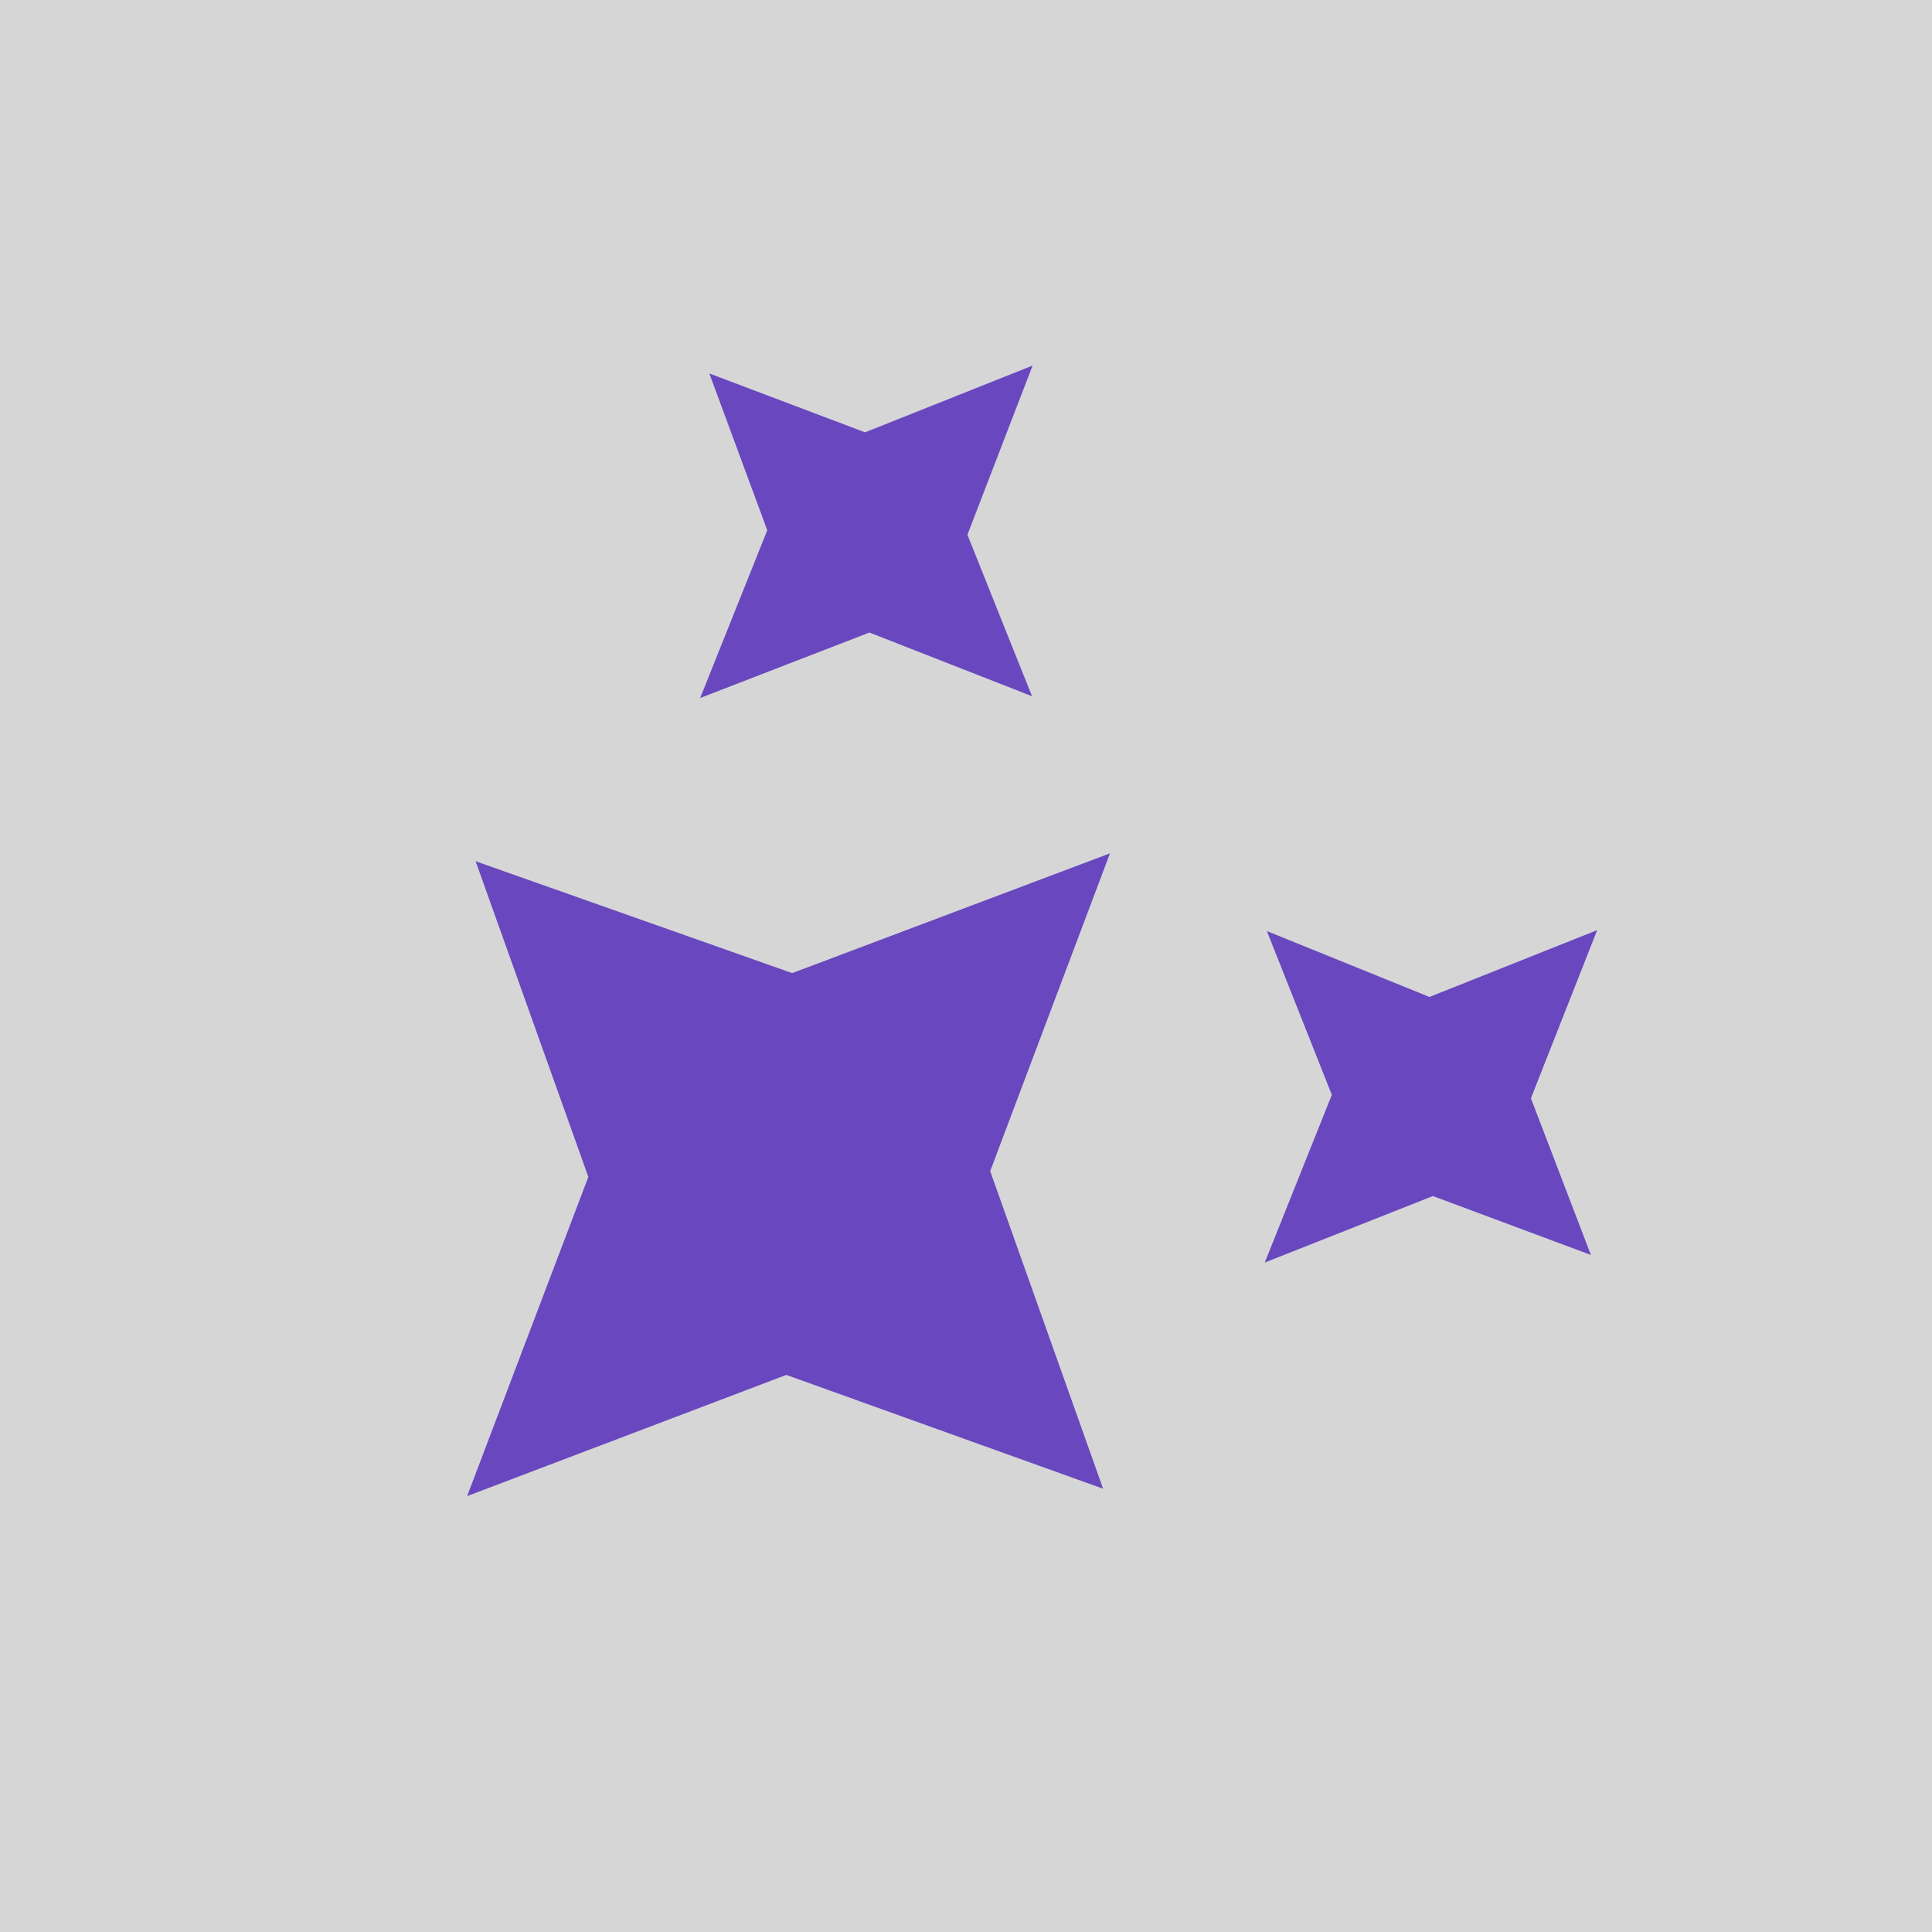 <svg className="size-6 rounded-xl" xmlns="http://www.w3.org/2000/svg" width="24" height="24" viewBox="0 0 24 24" fill="none">
    <rect x="0" y="0" width="24" height="24" fill="#333333" stroke="none"/>
    <rect width="24" height="24" fill="white" fill-opacity="0.8"></rect>
    <g clip-path="url(#clip0_1_1311)">
        <path d="M10.953 7.47L10.802 7.41L10.65 7.469L9.44 7.937L9.918 6.742L9.977 6.594L9.922 6.443L9.519 5.352L10.598 5.76L10.749 5.818L10.899 5.758L12.096 5.281L11.629 6.493L11.57 6.646L11.631 6.798L12.076 7.91L10.953 7.47ZM17.947 14.468L17.797 14.412L17.648 14.47L16.457 14.941L16.931 13.756L16.993 13.602L16.932 13.448L16.484 12.318L17.602 12.771L17.757 12.833L17.913 12.771L19.1 12.298L18.63 13.491L18.571 13.641L18.629 13.793L19.044 14.877L17.947 14.468ZM9.91 16.688L9.765 16.636L9.621 16.69L6.521 17.867L7.698 14.768L7.753 14.624L7.701 14.48L6.595 11.383L9.702 12.481L9.845 12.531L9.988 12.478L13.074 11.315L11.911 14.401L11.857 14.544L11.908 14.688L13.016 17.804L9.91 16.688Z" fill="#6947BF" stroke="#6947BF" stroke-width="0.833"></path>
    </g>
    <defs>
        <clipPath id="clip0_1_1311">
        <rect width="20" height="20" fill="white" transform="translate(2 2)"></rect>
        </clipPath>
    </defs>
</svg>